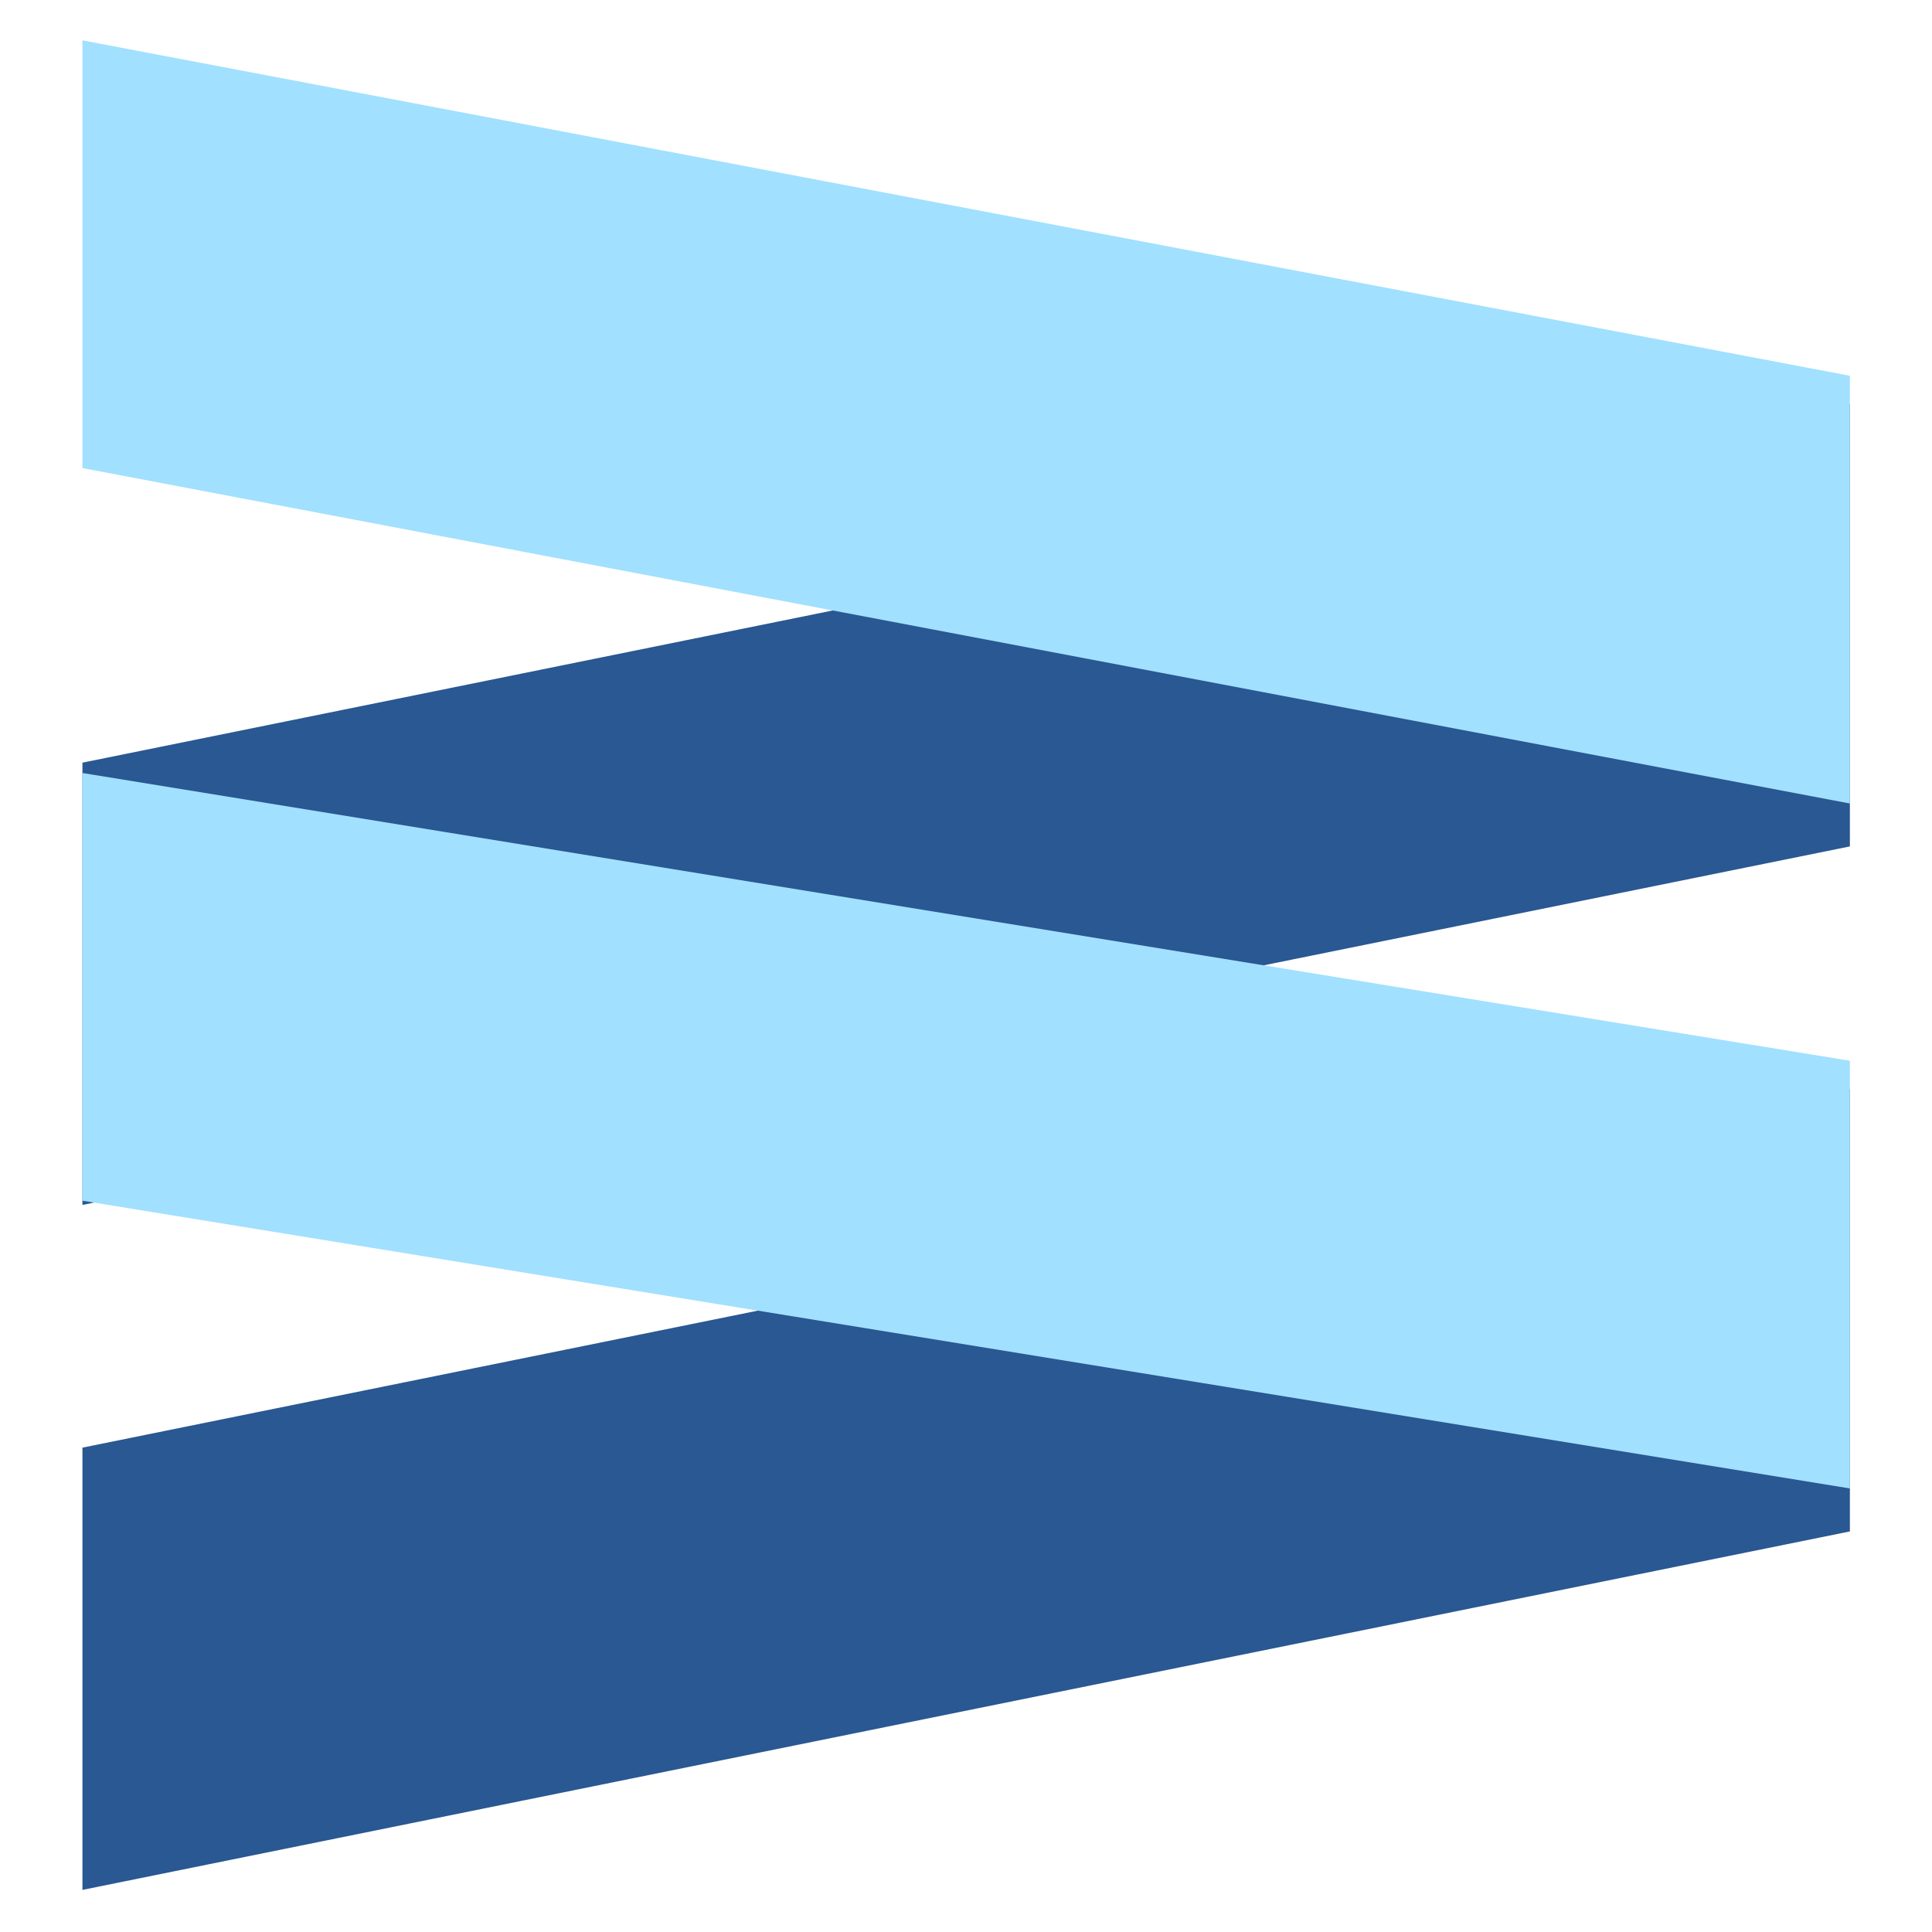 <svg xmlns="http://www.w3.org/2000/svg" width="48" height="48" viewBox="0 0 48 48">
  <g fill="none" transform="translate(2 1)">
    <path fill="#295892" d="M43.96,26.059 L43.96,37.048 L0.048,45.954 L0.048,34.966 L43.96,26.059 Z M43.96,9.041 L43.96,20.029 L0.048,28.936 L0.048,17.948 L43.96,9.041 Z"/>
    <path fill="#A1E0FF" d="M43.96,18.963 L0.048,10.629 L0.048,0.003 L43.96,8.336 L43.96,18.963 Z M43.96,35.98 L0.048,28.831 L0.048,18.205 L43.96,25.354 L43.96,35.98 Z"/>
  </g>
</svg>
